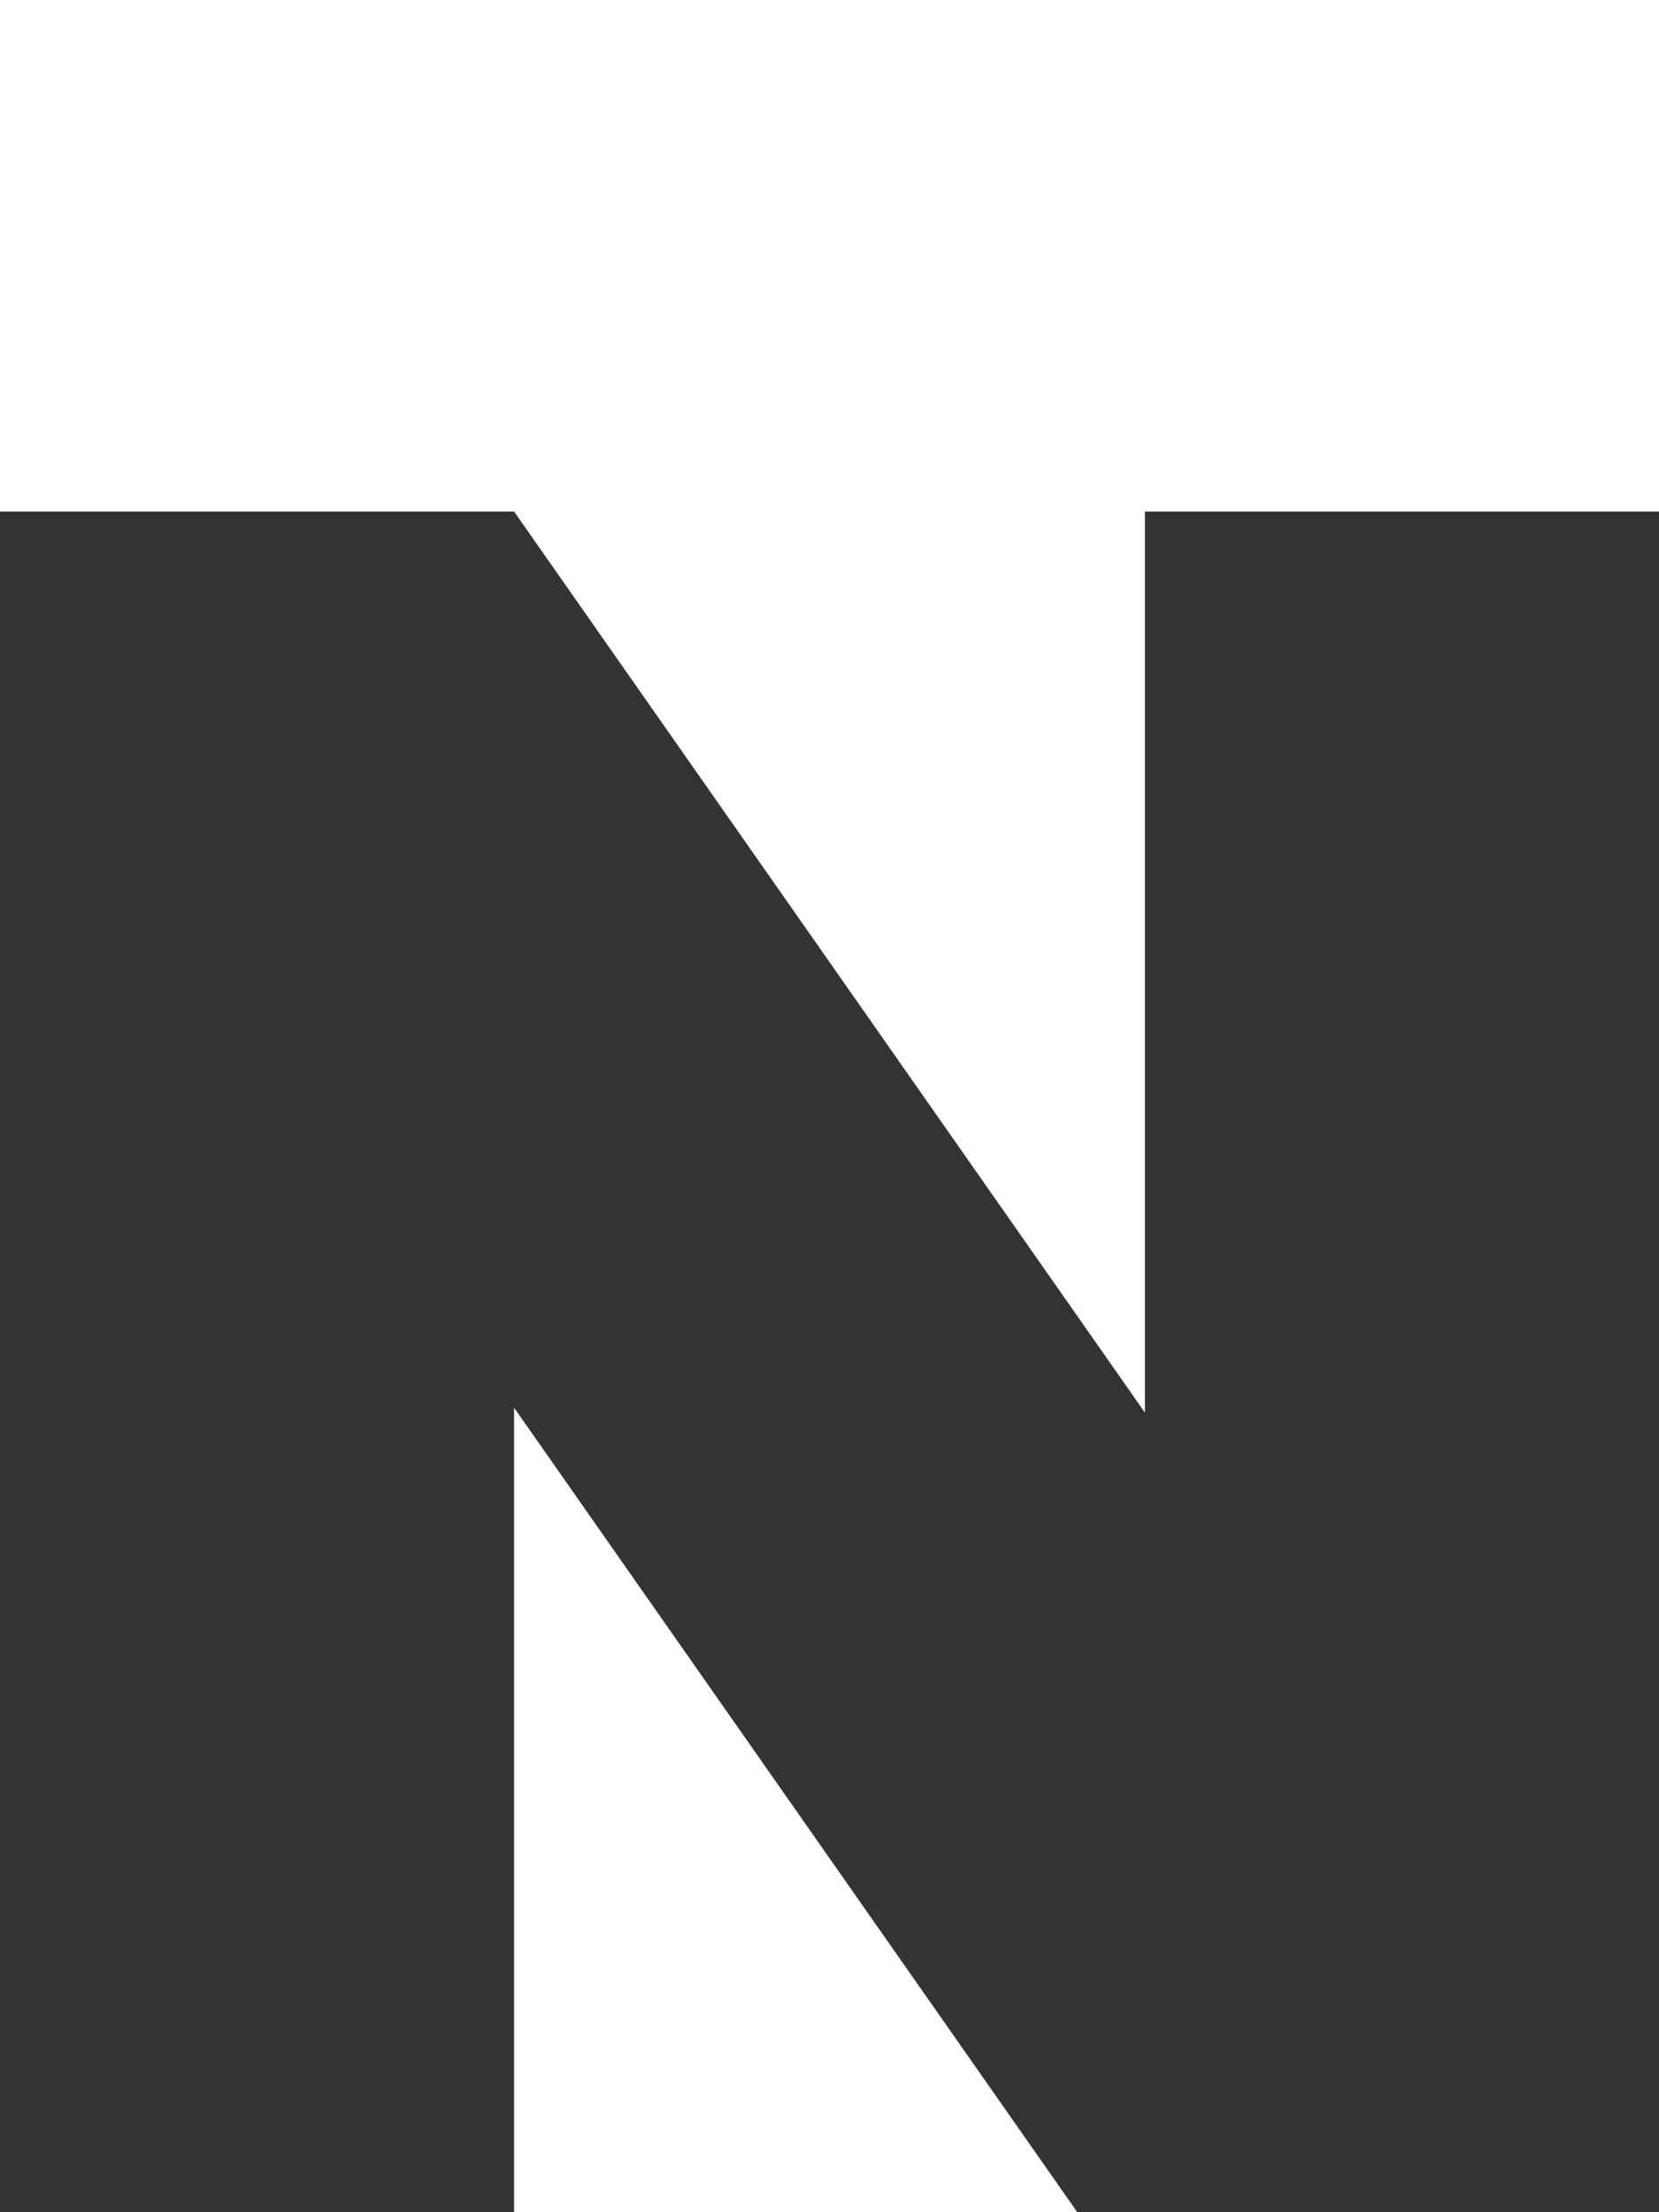 <svg xmlns="http://www.w3.org/2000/svg" viewBox="0 0 71.06 94.74">
  <rect x="0" y="0" width="71.06" height="94.74" fill="#333333" stroke="none"/>
  <defs>
    <style>
      .cls-1{fill:#fff}
    </style>
  </defs>
  <g id="Layer_2" data-name="Layer 2">
    <g id="Layer_1-2" data-name="Layer 1">
      <path d="M22.02 60.29v34.45h24.12L22.02 60.29zM0 0v21.91h22.02L49.04 60.5V21.91h22.02V0H0z" class="cls-1"/>
    </g>
  </g>
</svg>
